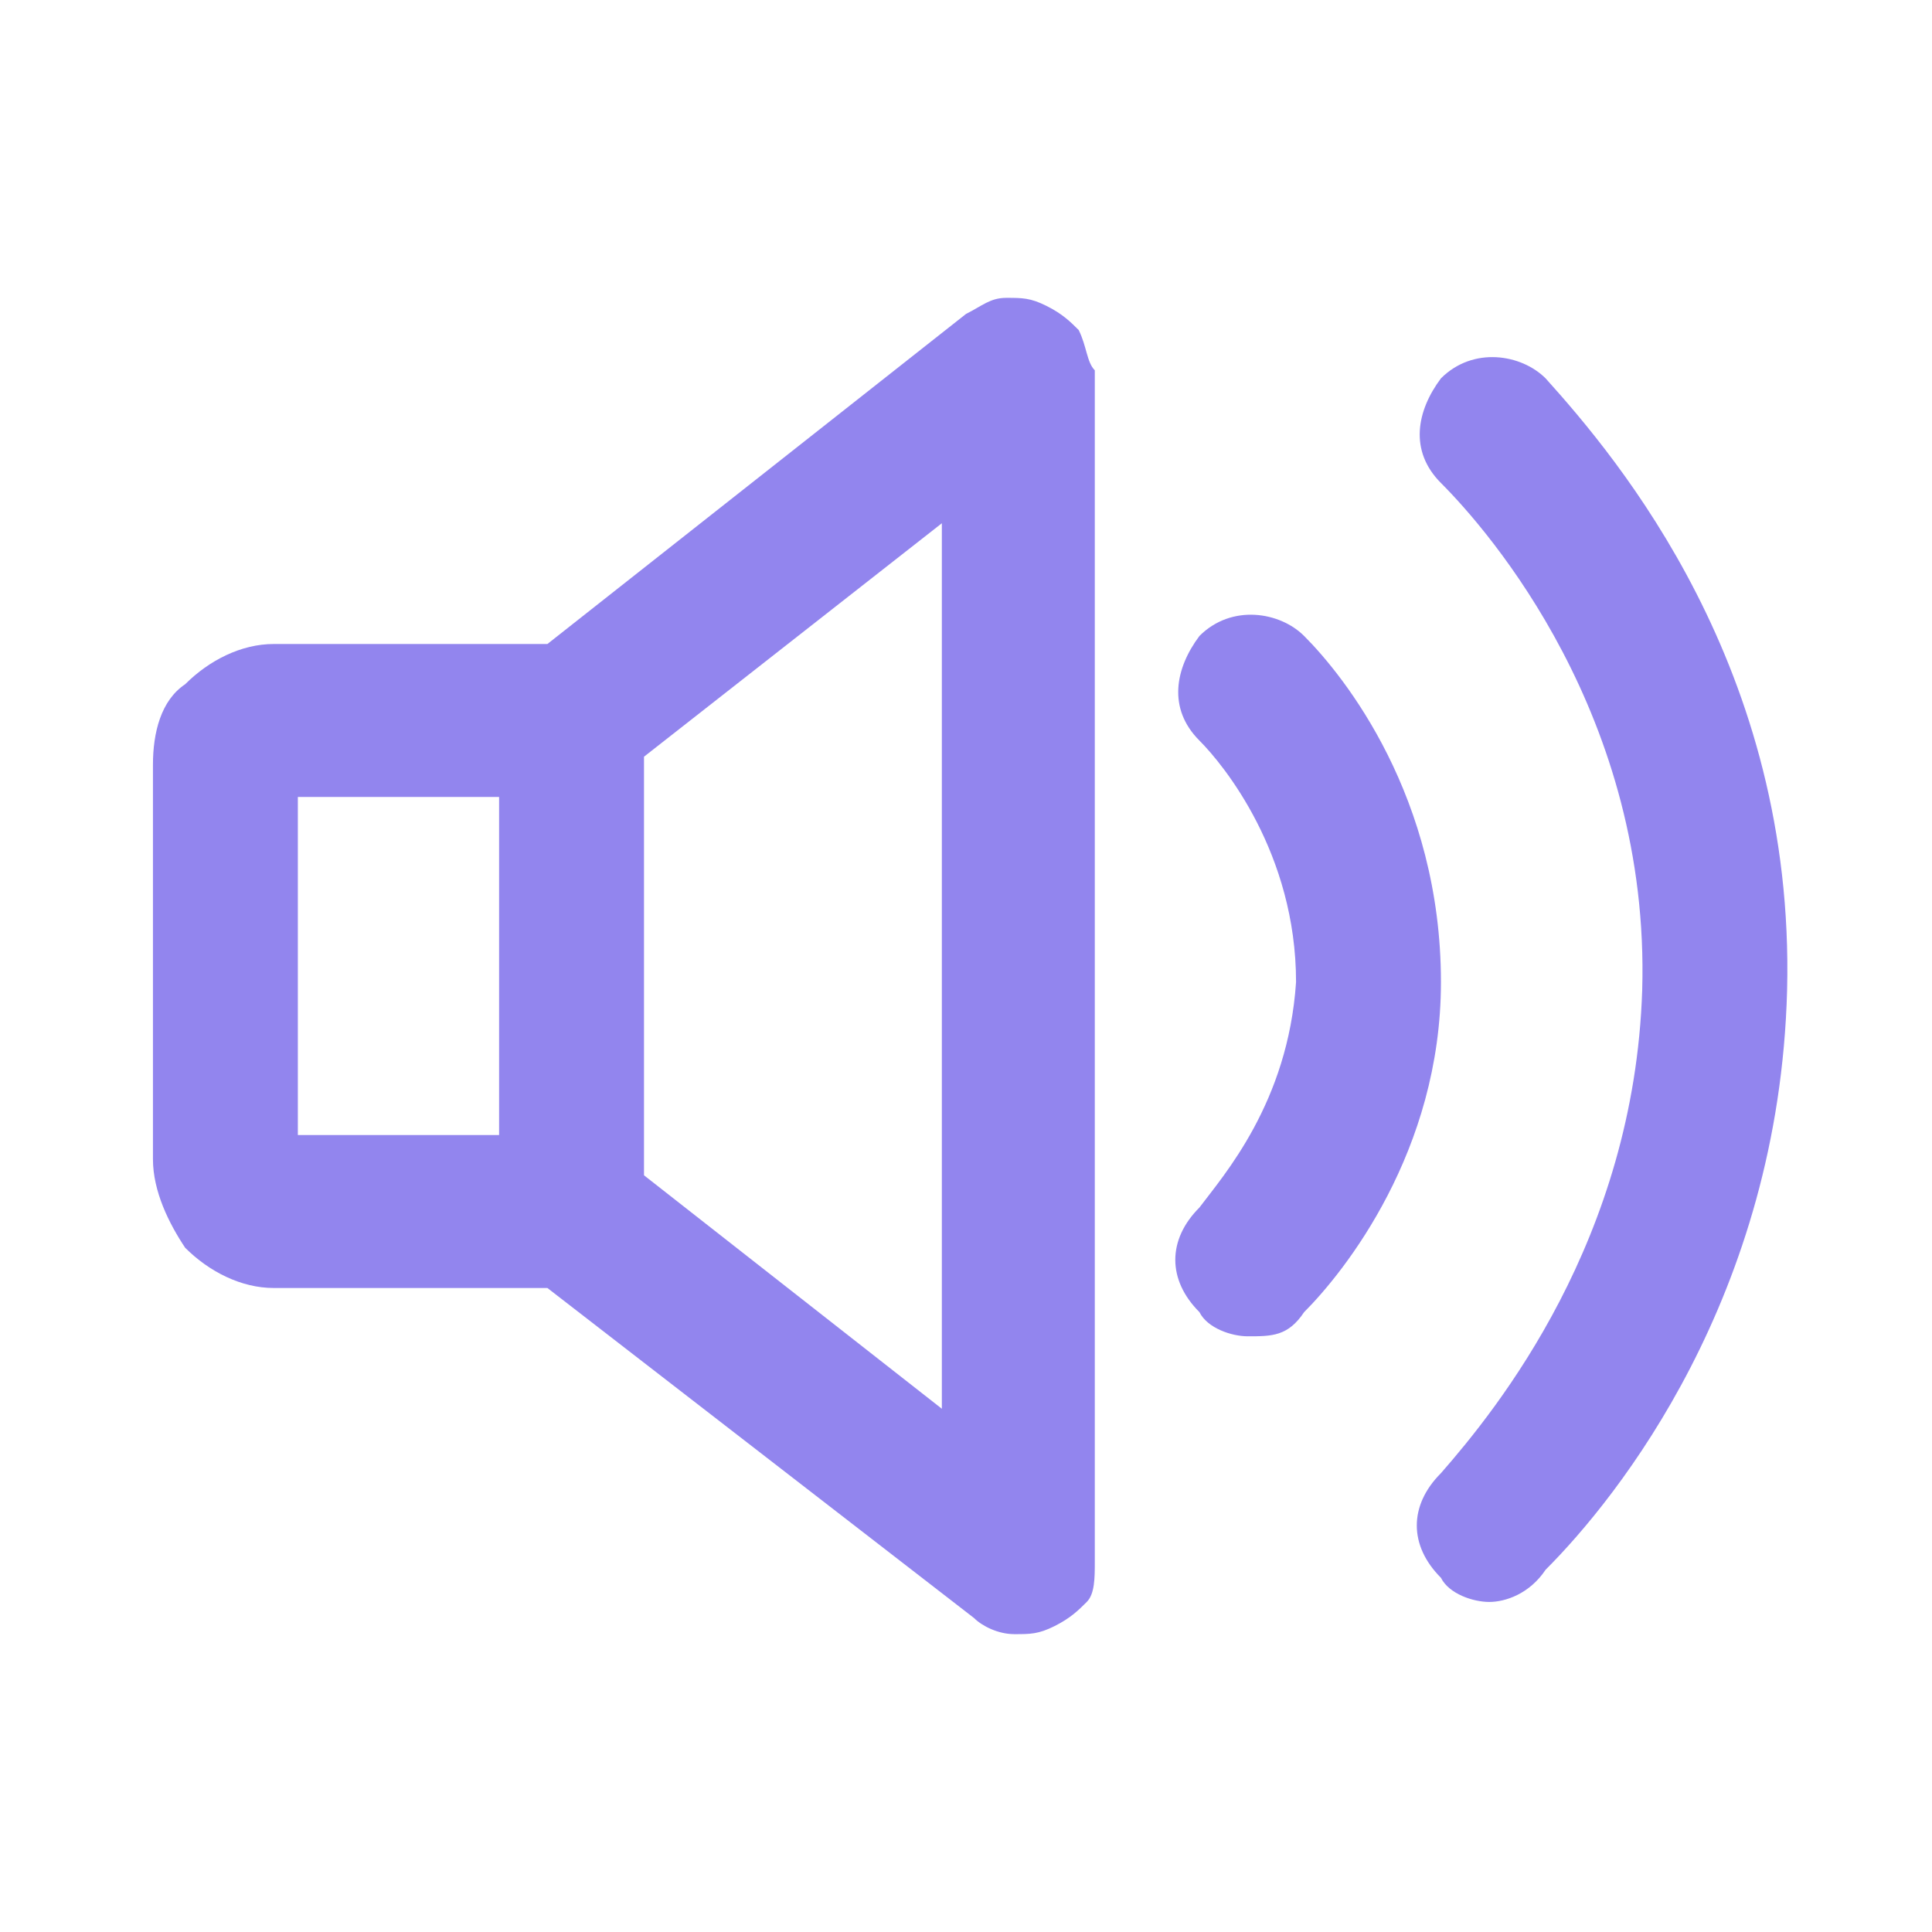 <svg width="24" height="24" viewBox="0 0 24 24" fill="none" xmlns="http://www.w3.org/2000/svg">
<path d="M13.4 4.1C13.3 4 13.2 3.9 13 3.8C12.8 3.7 12.7 3.7 12.5 3.7C12.3 3.7 12.2 3.8 12 3.9L6.8 8H3.4C3 8 2.6 8.2 2.3 8.5C2 8.7 1.9 9.1 1.9 9.5V14.4C1.9 14.8 2.1 15.2 2.3 15.5C2.6 15.8 3 16 3.4 16H6.8L12.1 20.1C12.2 20.2 12.4 20.3 12.6 20.3C12.8 20.3 12.9 20.3 13.1 20.2C13.3 20.1 13.4 20 13.5 19.9C13.6 19.8 13.6 19.6 13.6 19.4V4.6C13.5 4.5 13.5 4.3 13.4 4.1ZM6.2 14.1H3.7V9.9H6.2V14.1ZM11.7 17.5L8 14.6V9.4L11.7 6.5V17.5Z" fill="#9285EE"/>
<path d="M15.5 16.6C15.3 16.6 15 16.5 14.9 16.3C14.5 15.9 14.5 15.4 14.9 15C15.2 14.6 16 13.7 16.1 12.2C16.1 10.6 15.2 9.5 14.9 9.2C14.5 8.8 14.6 8.3 14.9 7.9C15.3 7.5 15.9 7.6 16.2 7.9C16.7 8.4 17.9 9.9 17.9 12.2C17.9 14.3 16.7 15.8 16.2 16.3C16 16.6 15.8 16.6 15.5 16.6Z" fill="#9285EE"/>
<path d="M18.5 19.9C18.3 19.9 18 19.8 17.9 19.6C17.5 19.2 17.5 18.7 17.9 18.3C18.6 17.5 20.3 15.4 20.4 12.3C20.5 8.9 18.5 6.6 17.9 6C17.5 5.6 17.6 5.1 17.9 4.7C18.3 4.3 18.9 4.4 19.2 4.7C20.1 5.7 22.3 8.3 22.2 12.3C22.1 16.1 20.1 18.6 19.2 19.5C19 19.8 18.7 19.9 18.5 19.9Z" fill="#9285EE"/>
</svg>
